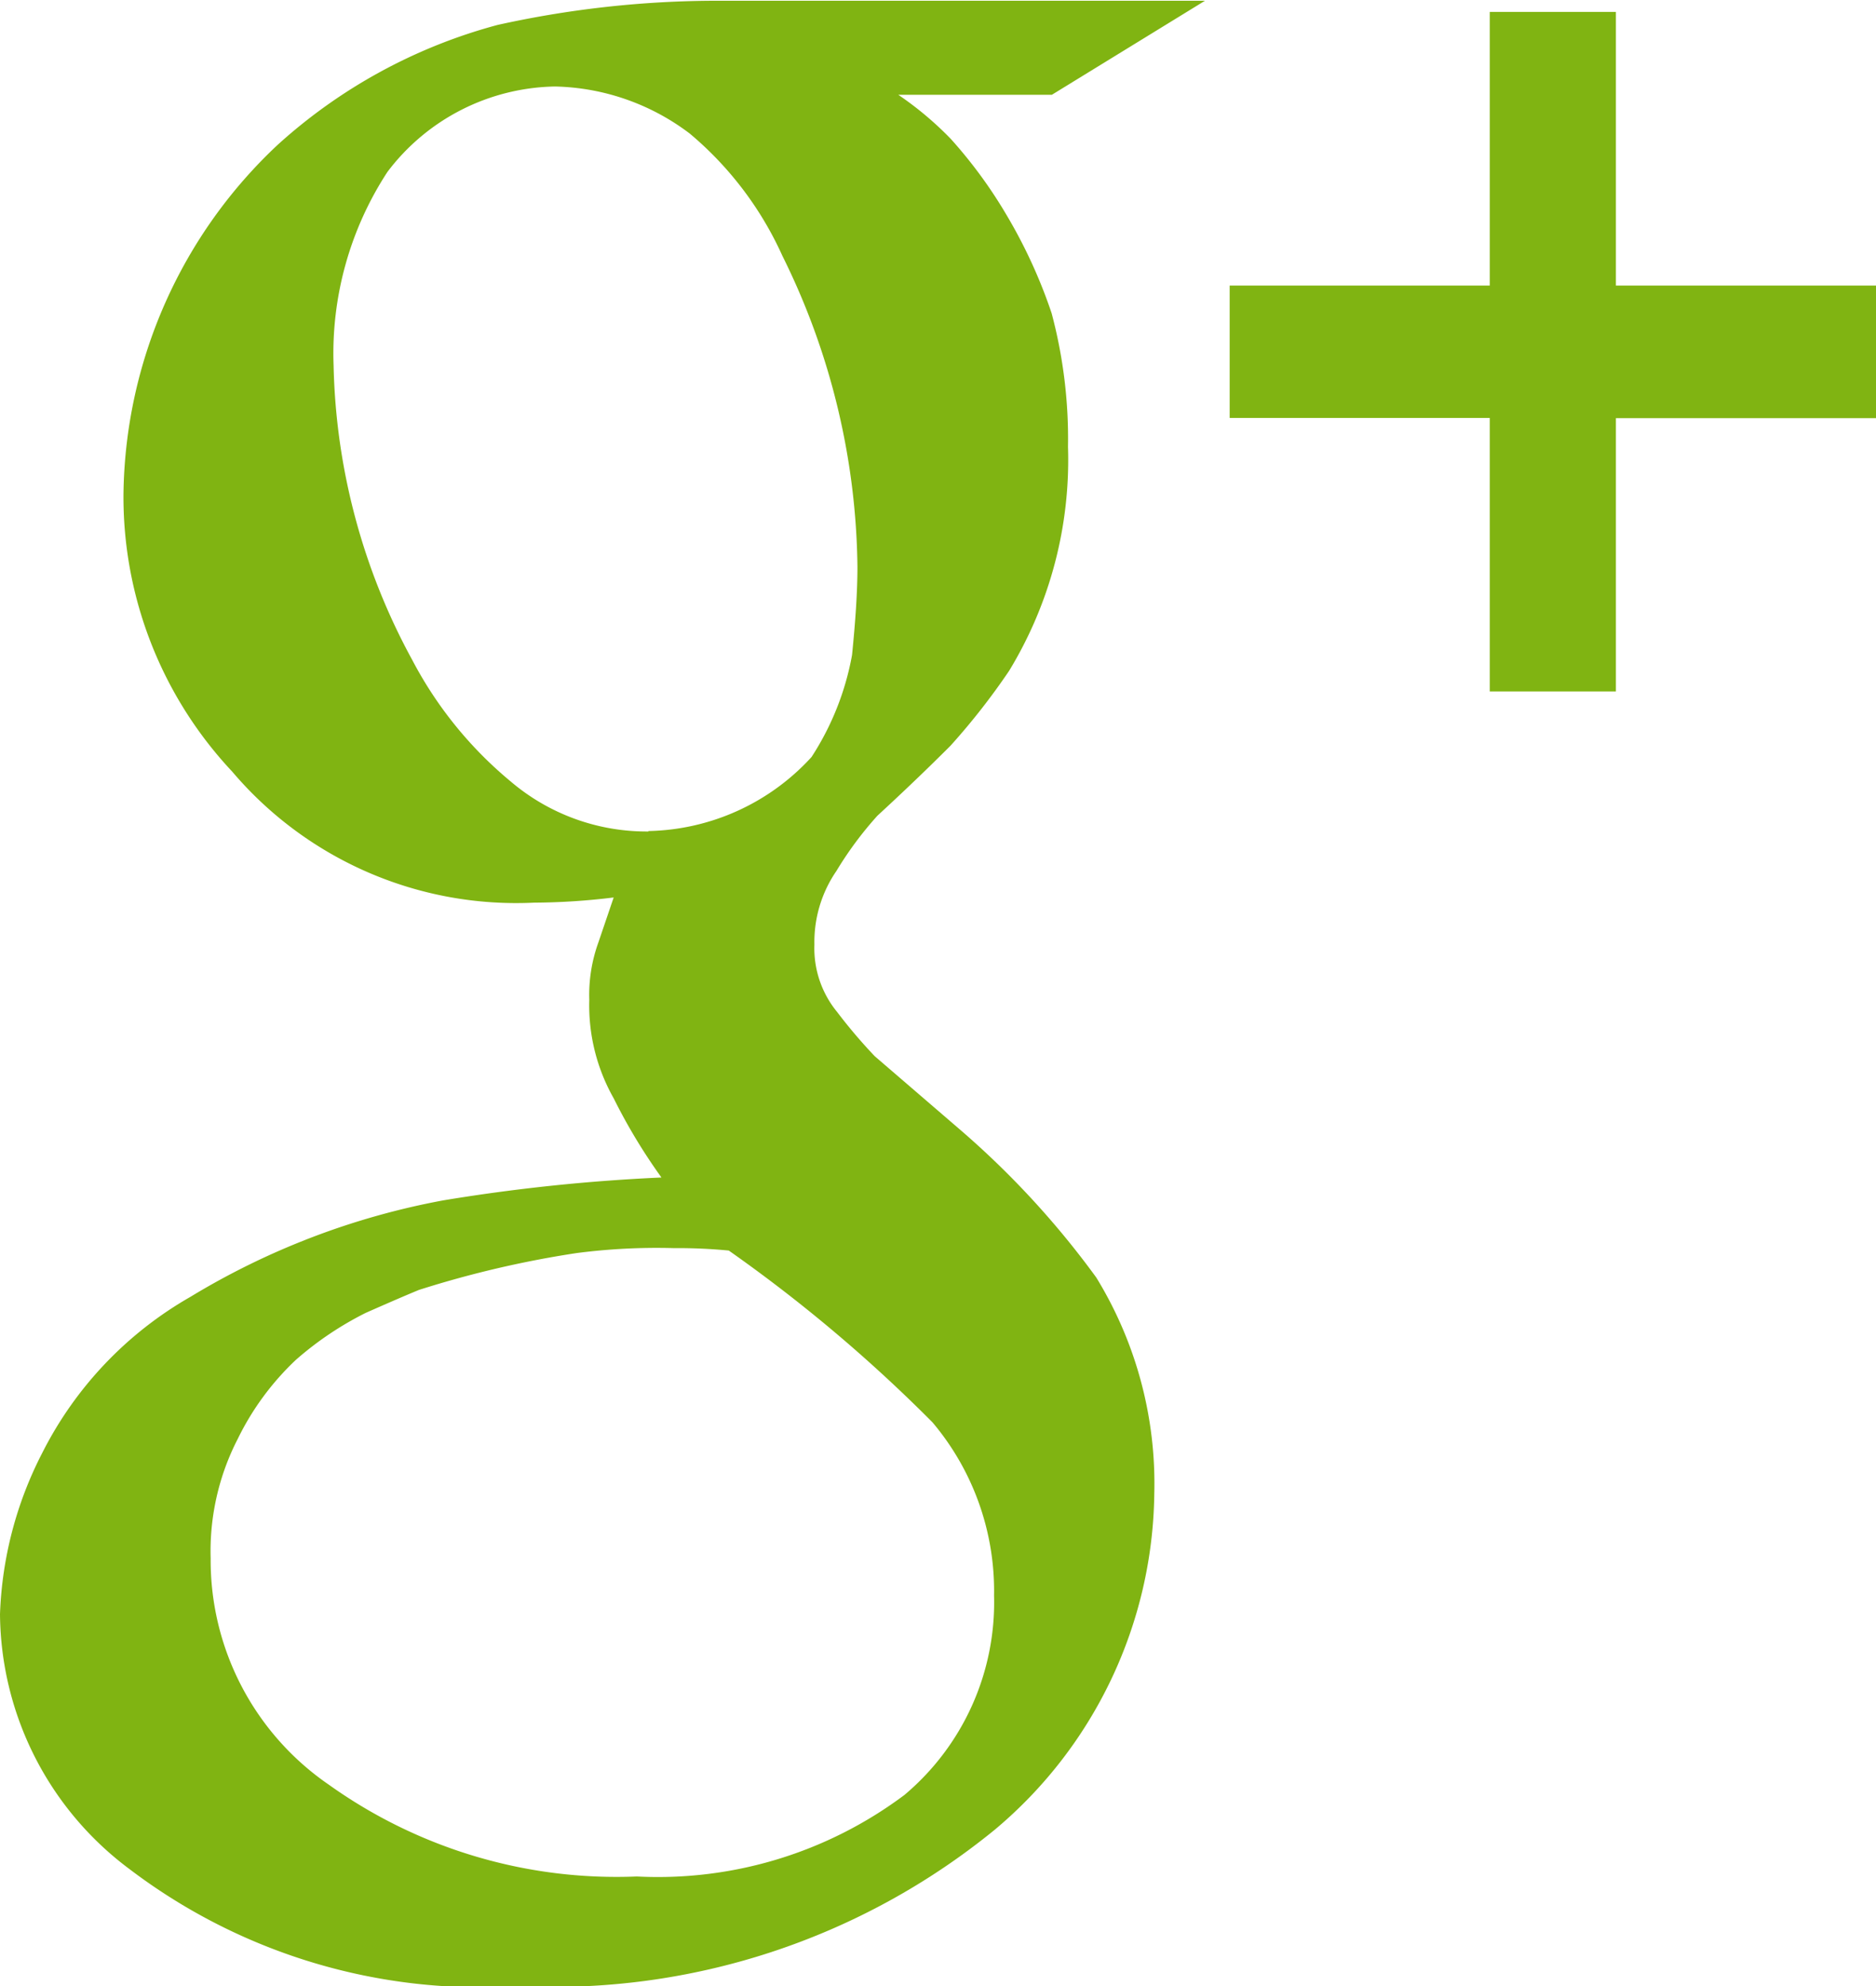 <svg xmlns="http://www.w3.org/2000/svg" width="17" height="18" viewBox="0 0 17 18">
  <defs>
    <style>
      .cls-1 {
        fill: #80b412;
        fill-rule: evenodd;
      }
    </style>
  </defs>
  <path class="cls-1" d="M259.14,41.859a3.025,3.025,0,0,1,.476.4,4.243,4.243,0,0,1,.5.681,4.63,4.63,0,0,1,.414.9,4.415,4.415,0,0,1,.148,1.21,3.68,3.68,0,0,1-.533,2.029,6.179,6.179,0,0,1-.532.68q-0.31.31-.662,0.634a3.253,3.253,0,0,0-.371.5,1.138,1.138,0,0,0-.2.668,0.91,0.91,0,0,0,.206.611,4.756,4.756,0,0,0,.34.4l0.763,0.657a7.9,7.9,0,0,1,1.245,1.349,3.573,3.573,0,0,1,.526,1.959,4.035,4.035,0,0,1-1.443,3.044A6.32,6.32,0,0,1,255.7,59a5.256,5.256,0,0,1-3.524-1.058A2.91,2.91,0,0,1,251,55.63a3.446,3.446,0,0,1,.383-1.462,3.383,3.383,0,0,1,1.342-1.414,6.8,6.8,0,0,1,2.293-.875,16.623,16.623,0,0,1,1.976-.207,5.143,5.143,0,0,1-.433-0.718,1.709,1.709,0,0,1-.221-0.892,1.4,1.4,0,0,1,.083-0.522l0.138-.406a6.119,6.119,0,0,1-.722.047,3.374,3.374,0,0,1-2.735-1.188,3.636,3.636,0,0,1-.985-2.524,4.409,4.409,0,0,1,1.4-3.159,4.821,4.821,0,0,1,1.99-1.084,9.222,9.222,0,0,1,1.917-.219h4.493l-1.387.852H259.14Zm0.868,13.6a2.37,2.37,0,0,0-.558-1.568,13.745,13.745,0,0,0-1.846-1.557,4.824,4.824,0,0,0-.5-0.022,5.627,5.627,0,0,0-.88.045,9.3,9.3,0,0,0-1.428.334c-0.114.047-.274,0.116-0.482,0.208a2.974,2.974,0,0,0-.633.426,2.47,2.47,0,0,0-.526.715,2.22,2.22,0,0,0-.246,1.084,2.467,2.467,0,0,0,1.072,2.052,4.481,4.481,0,0,0,2.79.831,3.726,3.726,0,0,0,2.425-.739A2.281,2.281,0,0,0,260.008,55.462Zm-3.132-6.927a2.055,2.055,0,0,0,1.478-.671,2.513,2.513,0,0,0,.367-0.924c0.032-.316.049-0.581,0.049-0.8a6.489,6.489,0,0,0-.68-2.818,3.118,3.118,0,0,0-.839-1.108,2.092,2.092,0,0,0-1.221-.427,1.943,1.943,0,0,0-1.519.774,3.009,3.009,0,0,0-.488,1.756,5.822,5.822,0,0,0,.713,2.668,3.6,3.6,0,0,0,.891,1.1A1.9,1.9,0,0,0,256.876,48.536ZM268,43.588h-2.357v-2.48H264.5v2.48h-2.357v1.2H264.5v2.479h1.143V44.79H268v-1.2Z" transform="translate(-251 -41)"/>
</svg>
